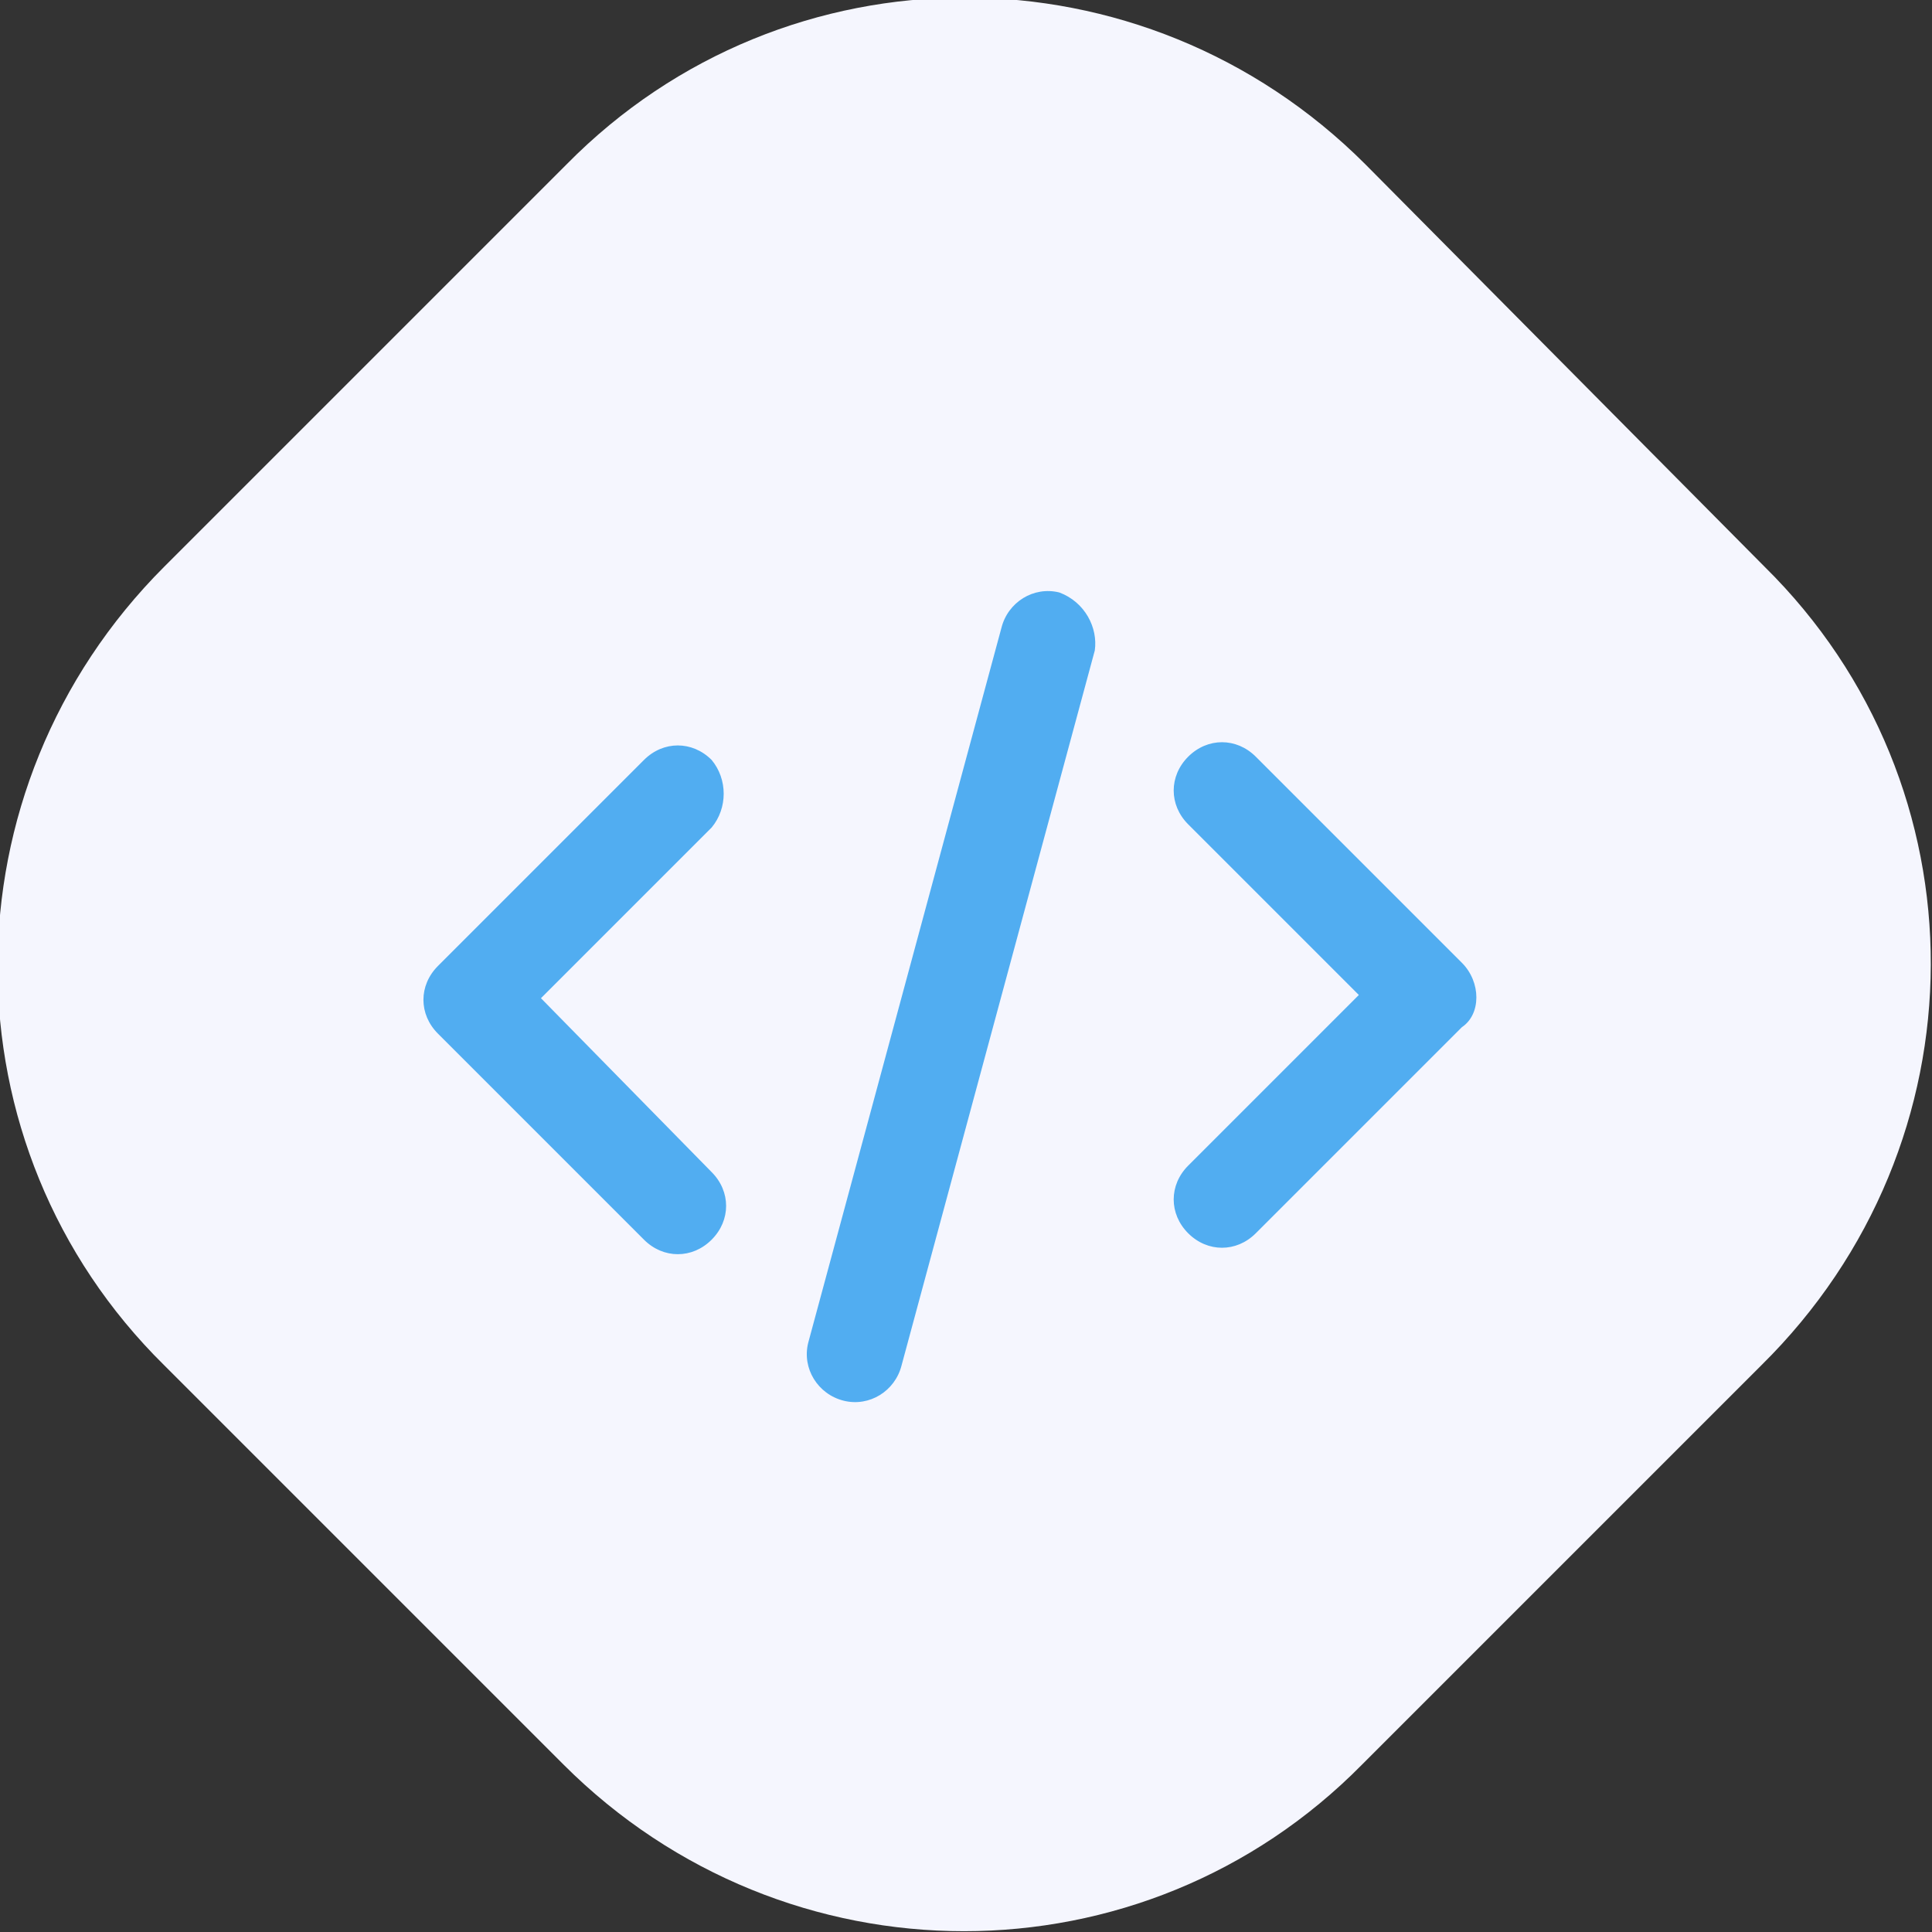 <svg xmlns="http://www.w3.org/2000/svg" width="60" height="60" style="enable-background:new 0 0 60 60" xml:space="preserve"><rect width="100%" height="100%" fill="#333333" stroke="none"/><style>.st0{enable-background:new}</style><g id="Rounded_Rectangle_24_copy_3_1_" class="st0"><path d="M54.8 17.6 42.4 5.1c-6.9-6.9-18-6.9-24.8 0L5.1 17.6c-6.9 6.9-6.9 18 0 24.8l12.4 12.4c6.9 6.9 18 6.9 24.8 0l12.4-12.4c7-6.9 7-18 .1-24.8z" style="fill-rule:evenodd;clip-rule:evenodd;fill:#f5f6fe" id="Rounded_Rectangle_24_copy_3"/></g><g id="Rounded_Rectangle_30_copy_2_1_" class="st0"><path d="M32.9 18.4c-.8-.2-1.6.3-1.8 1.1l-6 22.2c-.2.8.3 1.6 1.1 1.8.8.2 1.6-.3 1.8-1.1l6-22.2c.1-.7-.3-1.5-1.1-1.8zm12.5 11.5L39 23.5c-.6-.6-1.5-.6-2.1 0-.6.6-.6 1.5 0 2.1l5.3 5.3-5.3 5.3c-.6.6-.6 1.5 0 2.1.6.6 1.5.6 2.1 0l6.4-6.4c.6-.4.6-1.4 0-2zm-23.3-6.3c-.6-.6-1.5-.6-2.1 0L13.6 30c-.6.6-.6 1.5 0 2.1l6.4 6.4c.6.6 1.5.6 2.1 0 .6-.6.6-1.5 0-2.1L16.8 31l5.3-5.3c.5-.6.5-1.5 0-2.1z" style="fill:#51adf1" id="Rounded_Rectangle_30_copy_2"/></g></svg>